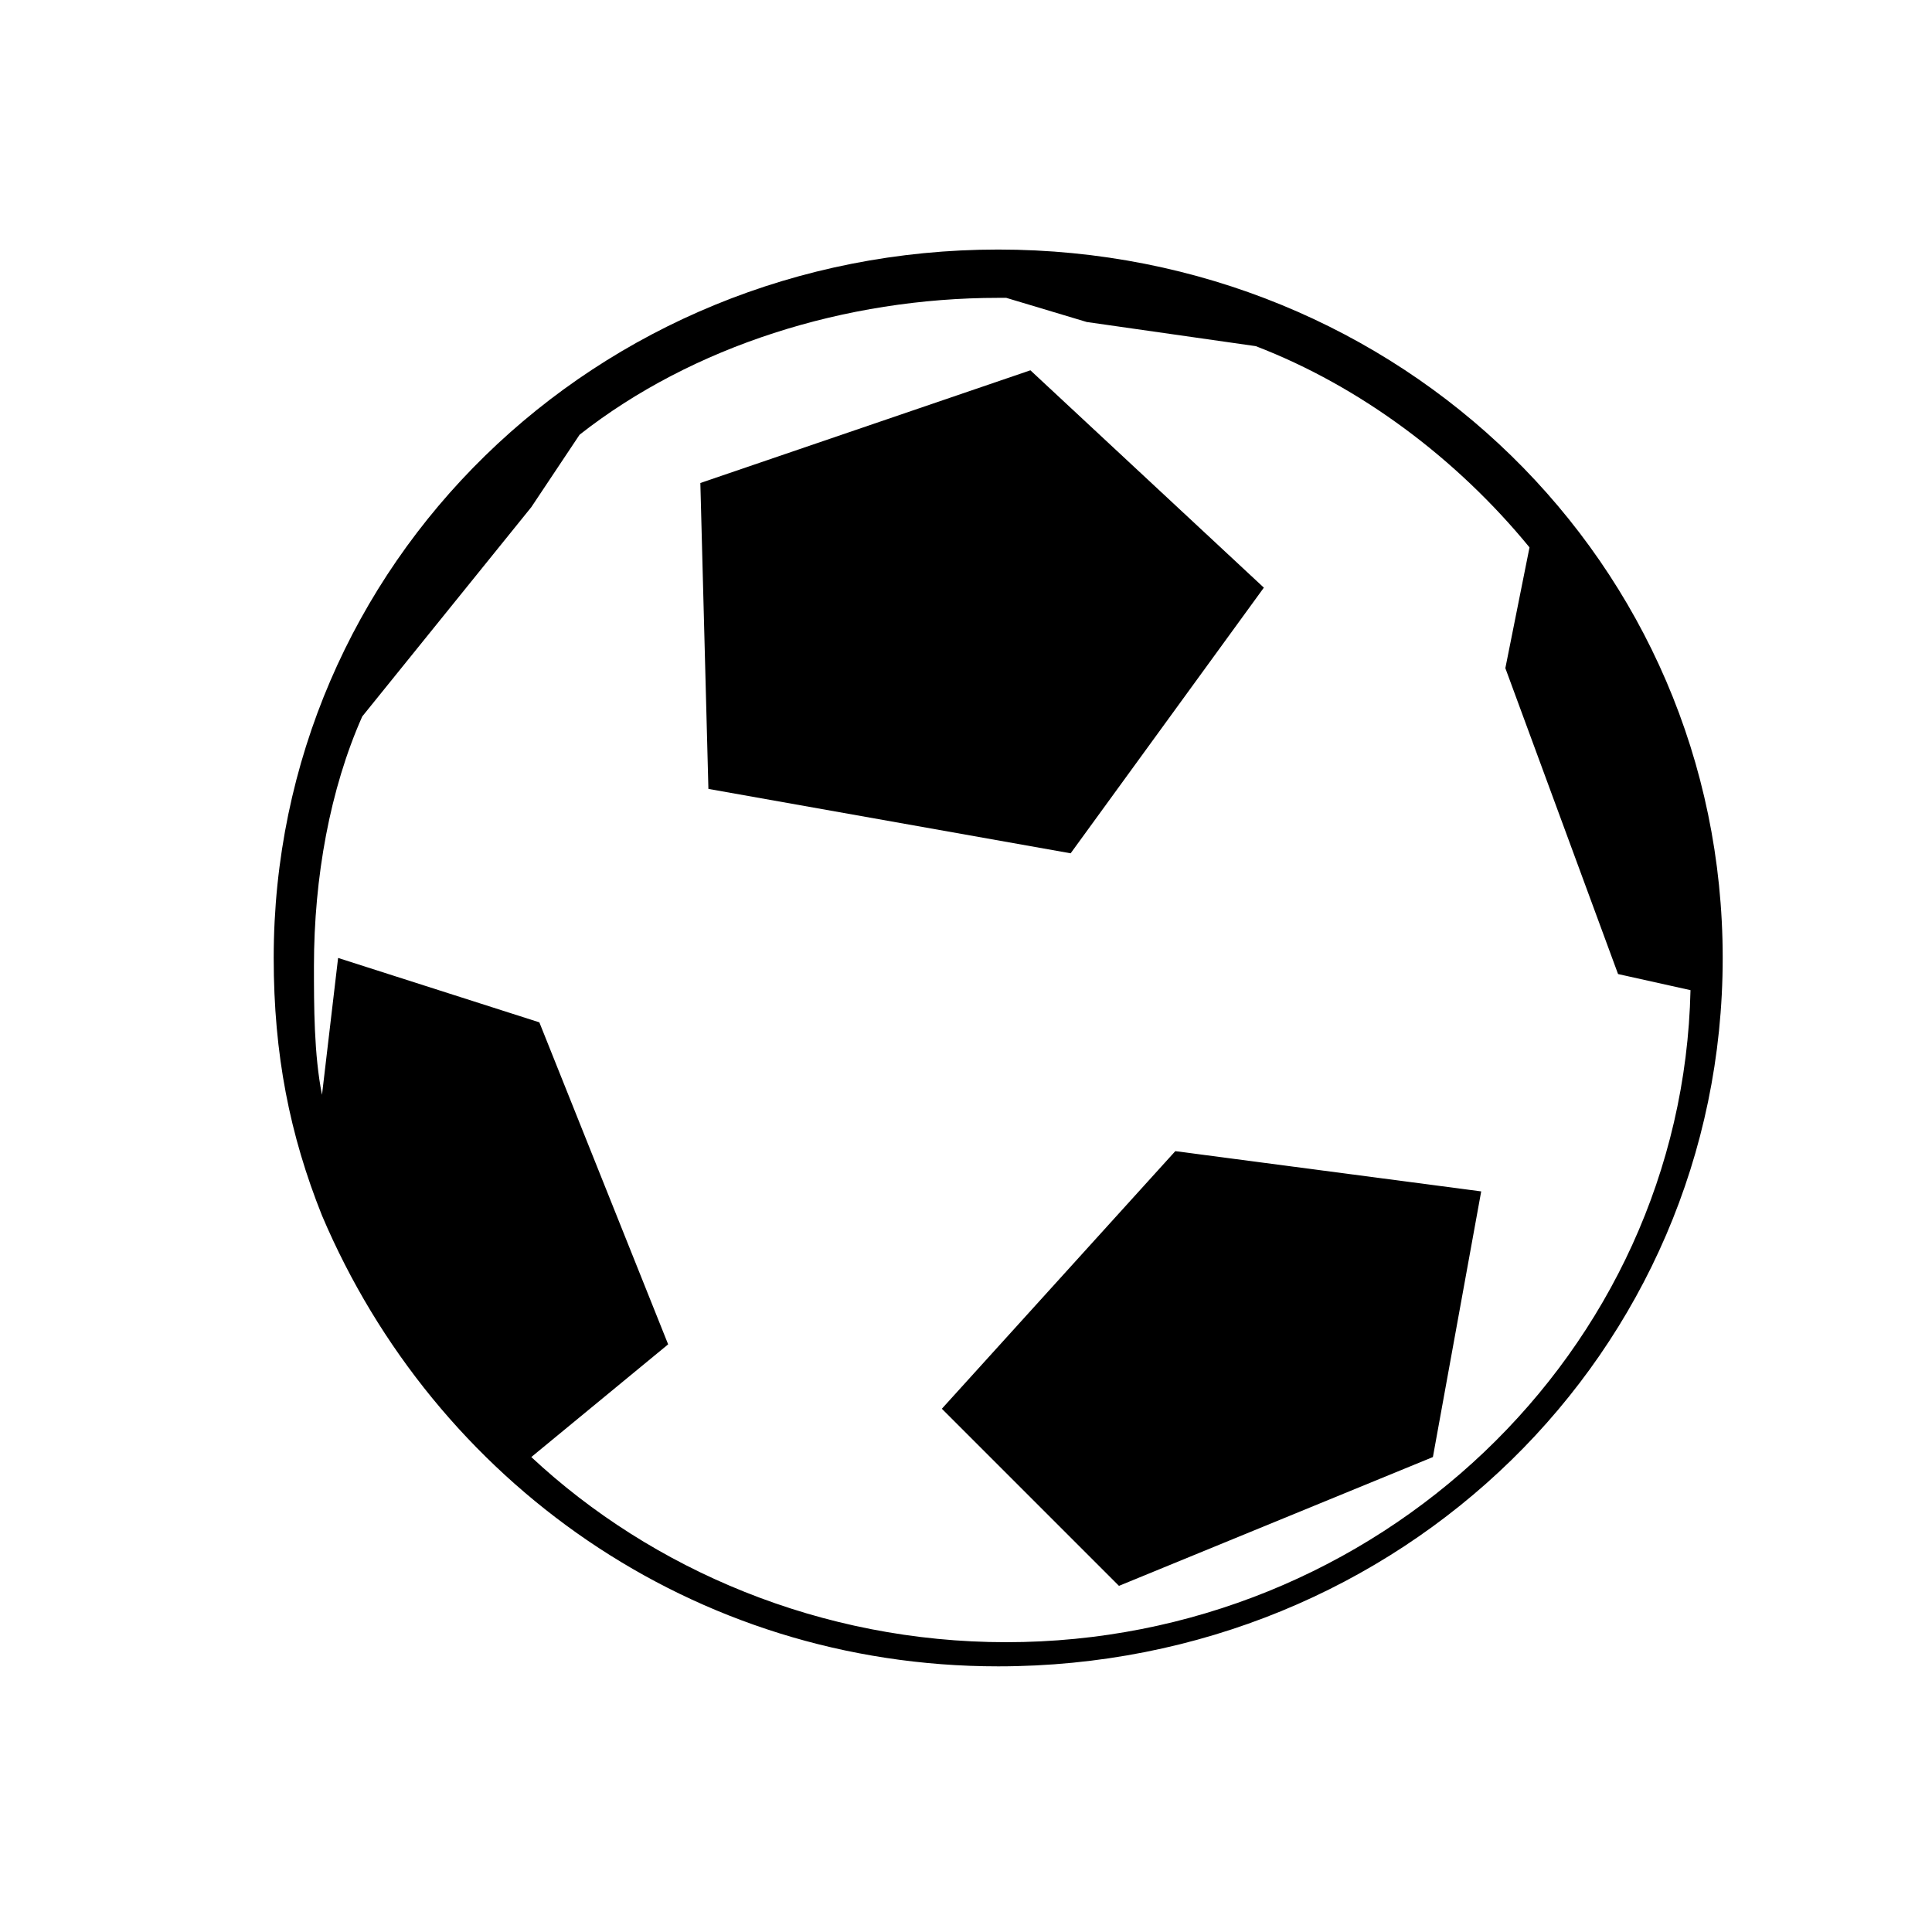 <?xml version="1.0" encoding="utf-8"?>
<!-- Generator: Adobe Illustrator 22.0.1, SVG Export Plug-In . SVG Version: 6.00 Build 0)  -->
<svg version="1.1" id="Calque_1" xmlns="http://www.w3.org/2000/svg" xmlns:xlink="http://www.w3.org/1999/xlink" x="0px" y="0px"
	 viewBox="0 0 24 24" style="enable-background:new 0 0 24 24;" xml:space="preserve">
<title>Fichier 1wings</title>
<title>Fichier 1back</title>
<g>
	<g>
		<polygon points="13.3,10.6 15.7,7.3 12.8,4.6 8.7,6 8.8,9.8 		"/>
		<polygon points="11.7,17.5 13.9,19.7 17.8,18.1 18.4,14.8 14.6,14.3 		"/>
		<path d="M4,15.1L4,15.1c1.4,3.3,4.6,5.6,8.4,5.6c5,0,9-3.9,9-8.8c0-4.9-4-8.8-9-8.8c-5,0-9,3.9-9,8.8C3.4,13.1,3.6,14.1,4,15.1
			L4,15.1z M3.9,12c0-1.1,0.2-2.2,0.6-3.1l2.1-2.6l0.6-0.9c1.4-1.1,3.3-1.7,5.2-1.7c0,0,0.1,0,0.1,0l1,0.3l2.1,0.3
			c1.3,0.5,2.5,1.4,3.4,2.5l-0.3,1.5l1.4,3.8l0.9,0.2c-0.1,4.5-3.9,8.1-8.5,8.1c-2.3,0-4.4-0.9-5.9-2.3l1.7-1.4l-1.6-4l-2.5-0.8
			L4,13.6C3.9,13.1,3.9,12.5,3.9,12z"/>
	</g>
</g>
</svg>
